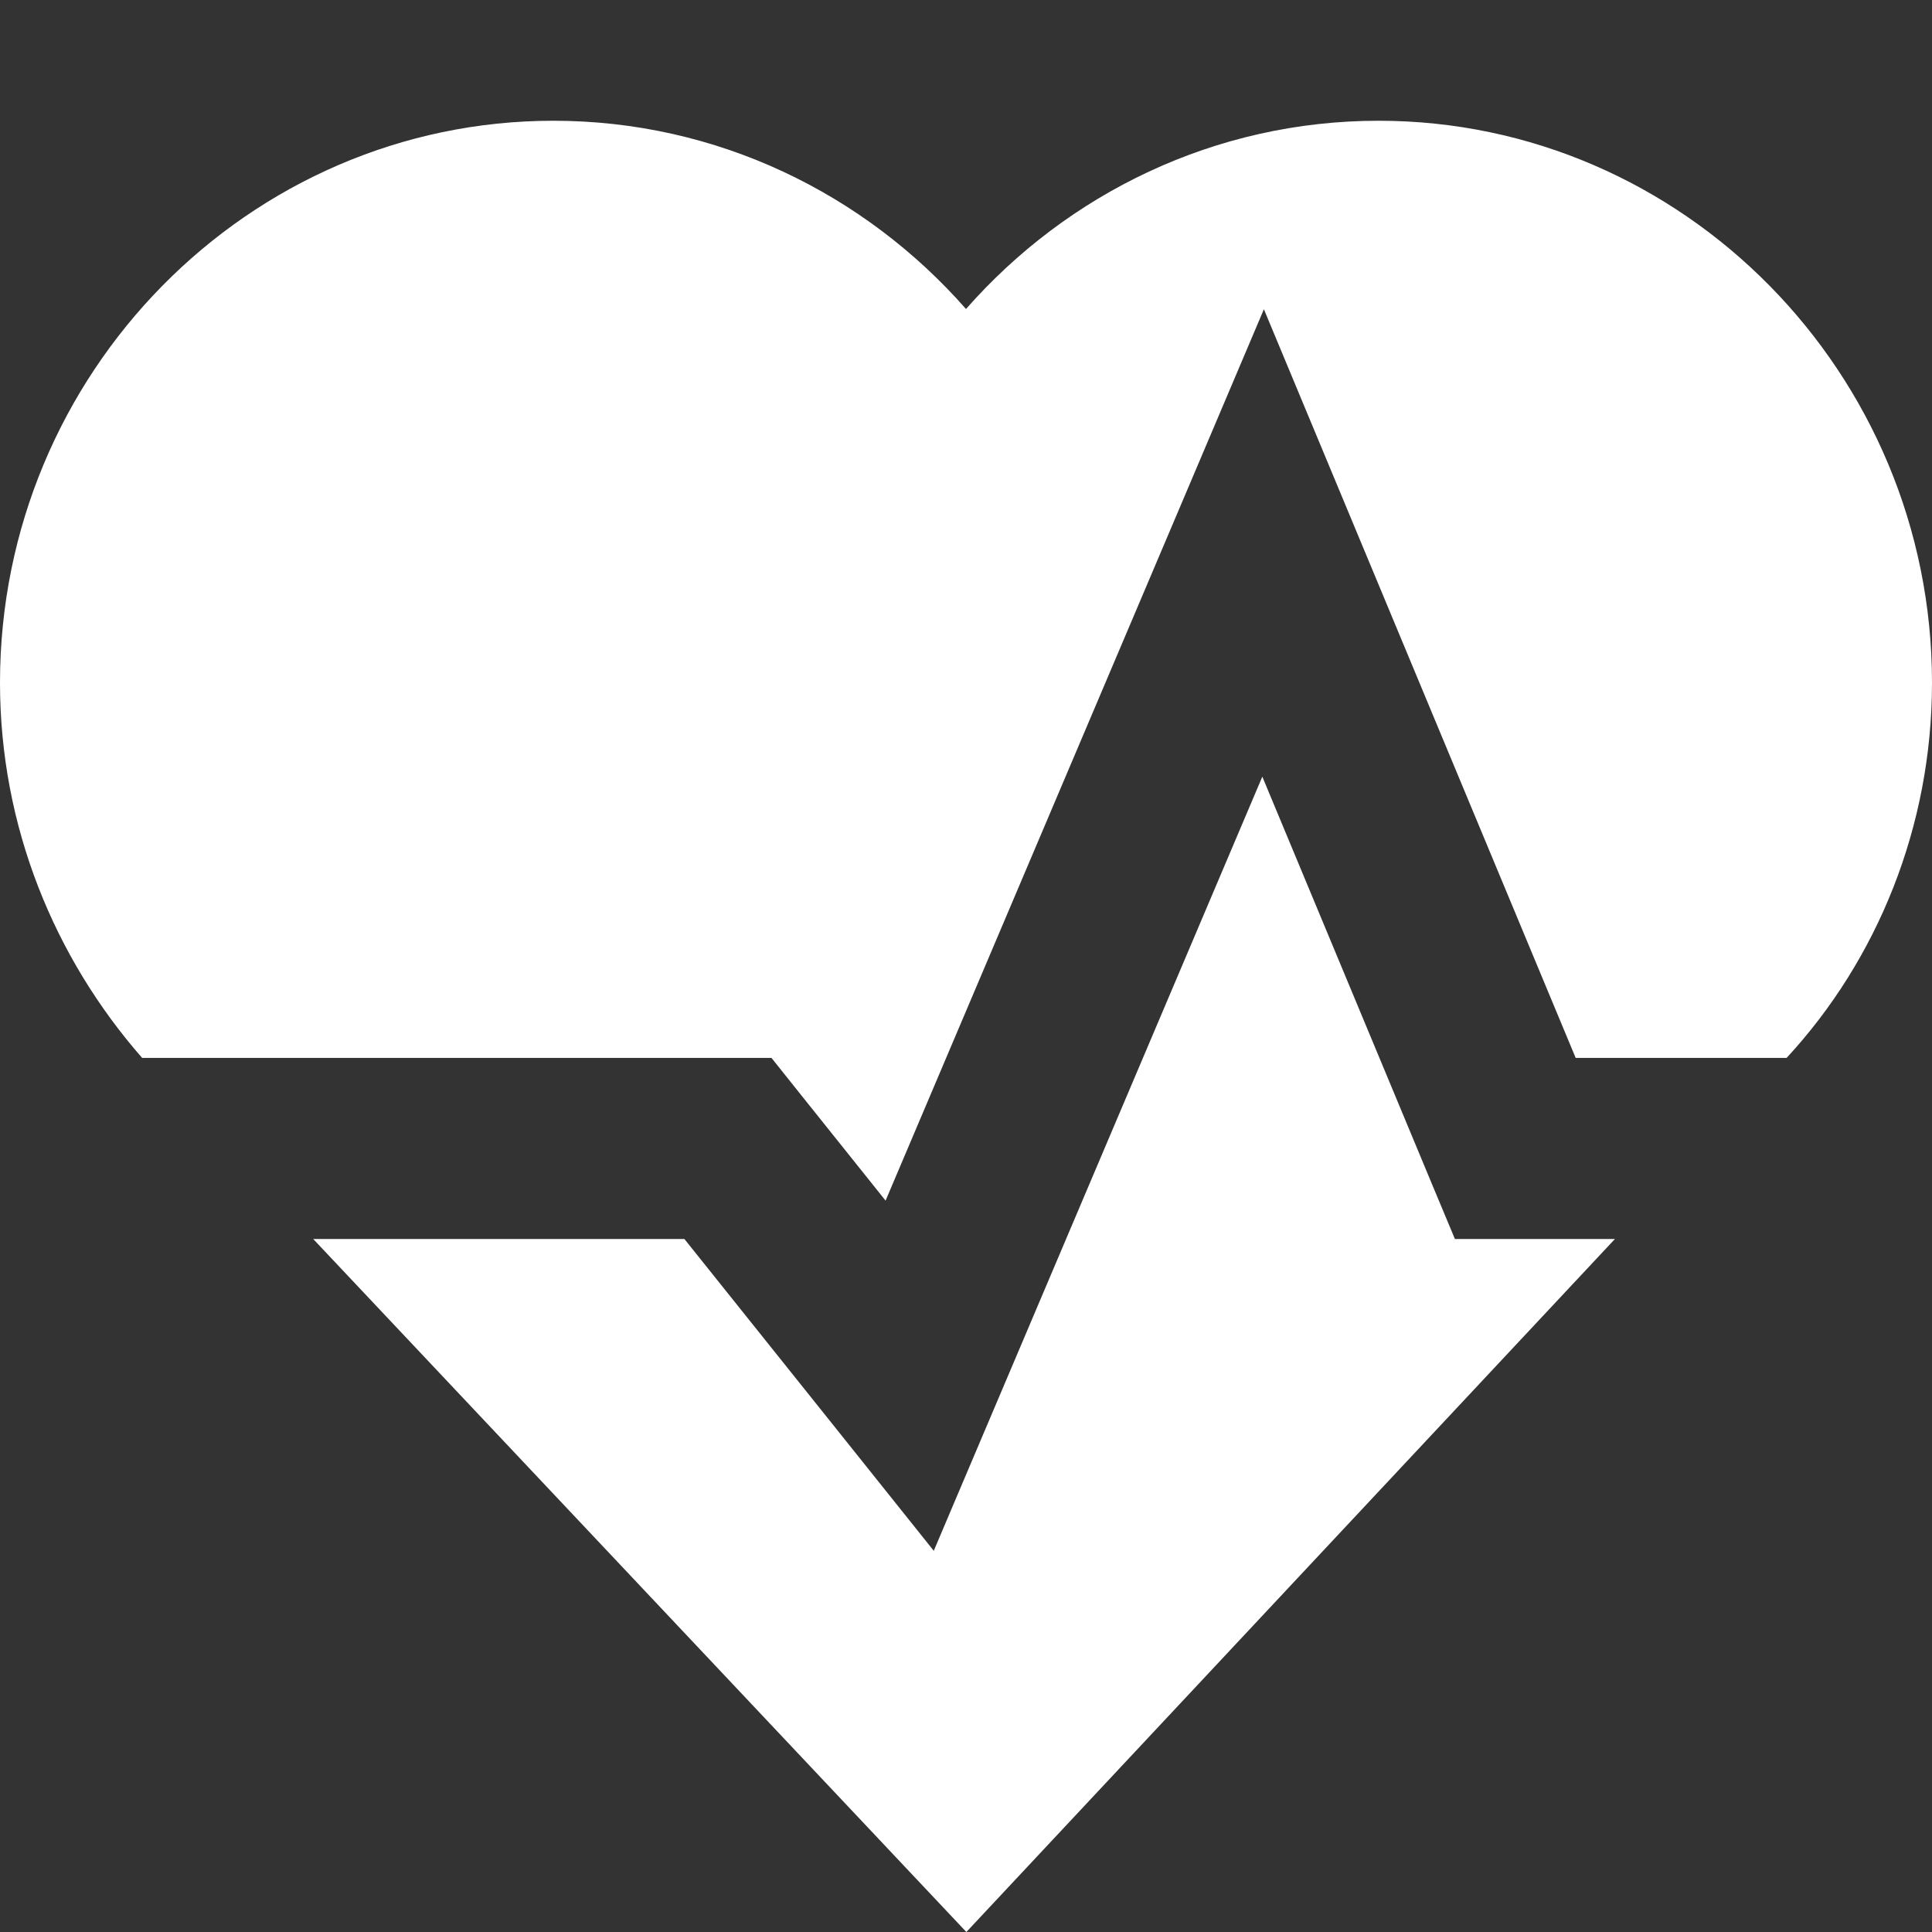 <svg width="16" height="16" viewBox="0 0 16 16" fill="none" xmlns="http://www.w3.org/2000/svg">
<rect x="0" y="0" width="16" height="16" fill="#333333" stroke="none"/>
<path fill-rule="evenodd" clip-rule="evenodd" d="M13.374 10.261L8.003 16L2.594 10.261H5.668L6.948 11.861L7.733 12.843L8.224 11.686L10.454 6.432L11.856 9.799L12.049 10.261H12.549H13.374ZM14.796 8.761C15.549 7.947 16 6.842 16 5.654C16 3.091 13.94 1 11.417 1C10.062 1 8.84 1.603 8 2.559C7.16 1.603 5.938 1 4.583 1C2.06 1 0 3.091 0 5.654C0 6.845 0.451 7.932 1.177 8.761H6.029H6.389L6.614 9.043L7.334 9.943L9.77 4.204L10.467 2.561L11.153 4.208L13.049 8.761H14.796Z" fill="white"/>
</svg>
